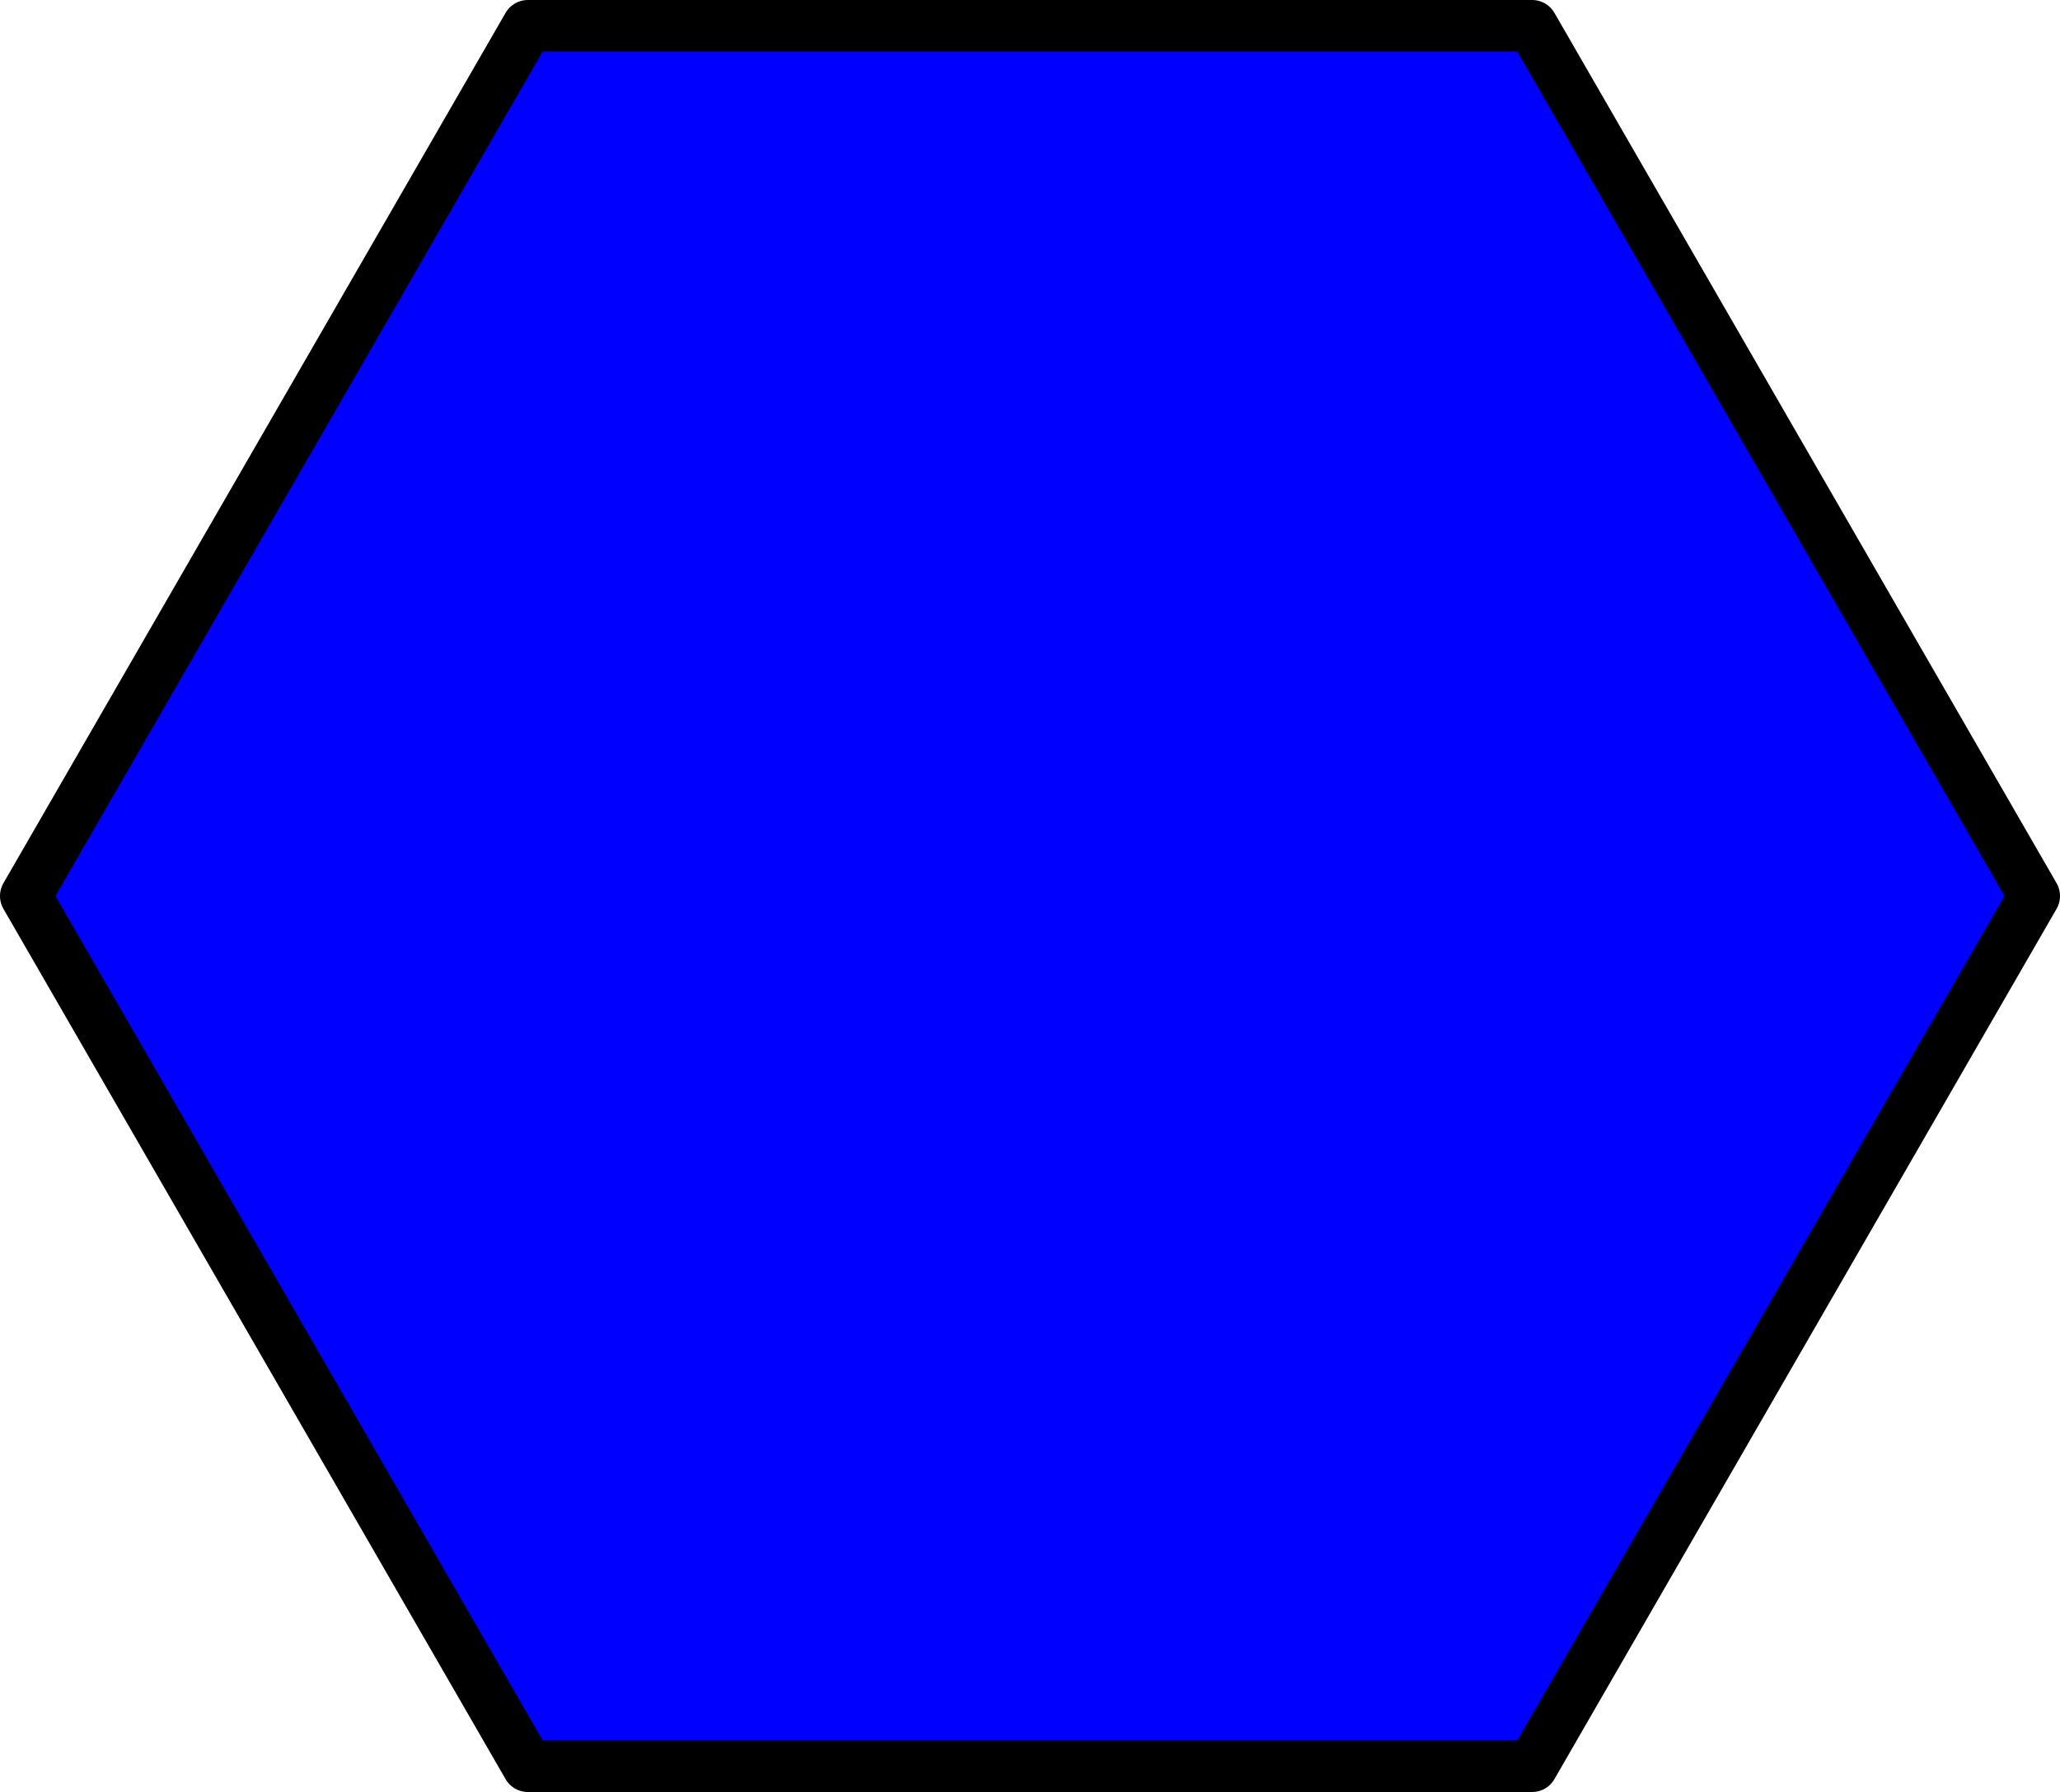 <?xml version="1.0" encoding="UTF-8" standalone="no"?>
<svg xmlns="http://www.w3.org/2000/svg" width="800" height="696">
<path d="M 595,10 L 205,10 10,348 L 205,686 L 595,686 L 790,348 Z" fill="blue" stroke="black" stroke-width="20" stroke-linejoin="round"/>
</svg>
